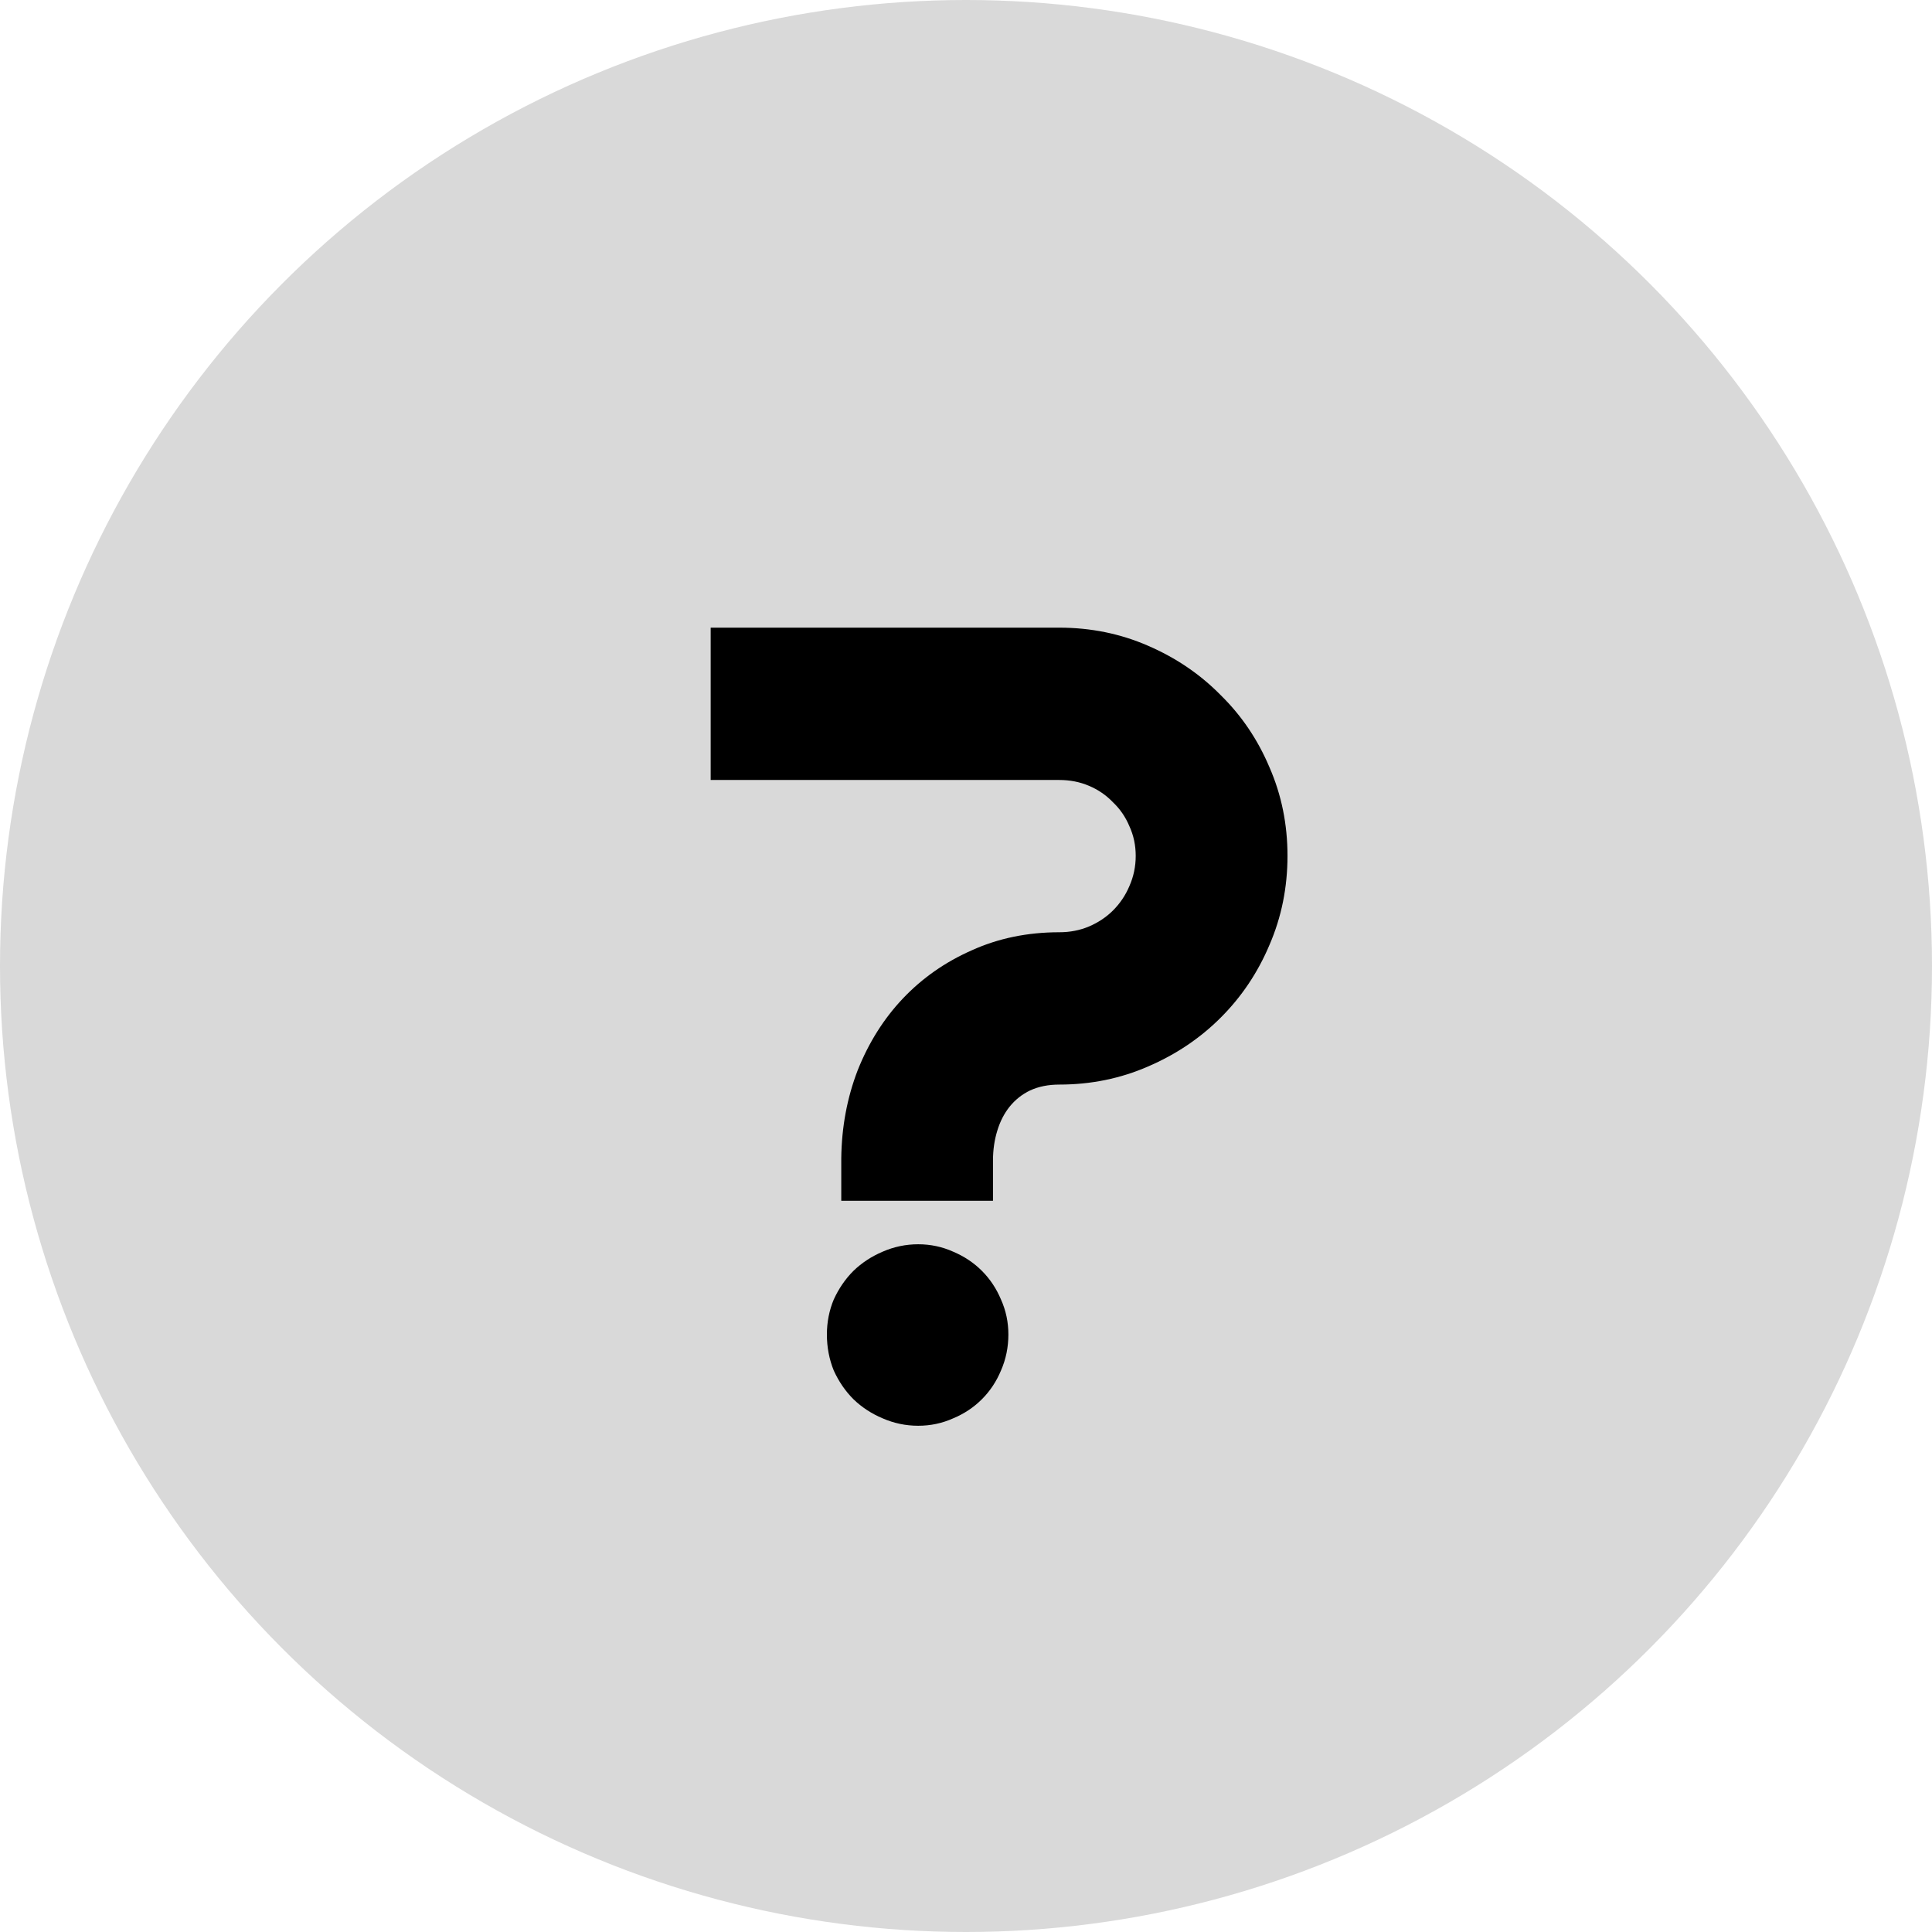 <svg width="32" height="32" viewBox="0 0 32 32" fill="none" xmlns="http://www.w3.org/2000/svg">
<circle cx="16" cy="16" r="16" fill="#D9D9D9"/>
<path d="M21.325 14.176C21.325 14.697 21.226 15.19 21.026 15.652C20.833 16.109 20.564 16.511 20.218 16.856C19.878 17.196 19.477 17.466 19.014 17.665C18.557 17.864 18.067 17.964 17.546 17.964C17.364 17.964 17.203 17.996 17.062 18.061C16.928 18.125 16.814 18.216 16.72 18.333C16.632 18.444 16.564 18.576 16.518 18.729C16.471 18.881 16.447 19.045 16.447 19.221V19.889H13.934V19.186C13.94 18.67 14.03 18.184 14.206 17.727C14.388 17.27 14.637 16.874 14.953 16.54C15.275 16.2 15.656 15.934 16.096 15.74C16.535 15.541 17.019 15.441 17.546 15.441C17.722 15.441 17.886 15.409 18.038 15.345C18.19 15.28 18.322 15.192 18.434 15.081C18.551 14.964 18.642 14.829 18.706 14.677C18.776 14.519 18.811 14.352 18.811 14.176C18.811 14 18.776 13.836 18.706 13.684C18.642 13.531 18.551 13.399 18.434 13.288C18.322 13.171 18.19 13.08 18.038 13.016C17.886 12.951 17.722 12.919 17.546 12.919H11.771V10.396H17.546C18.067 10.396 18.557 10.496 19.014 10.695C19.477 10.895 19.878 11.167 20.218 11.513C20.564 11.852 20.833 12.251 21.026 12.708C21.226 13.165 21.325 13.654 21.325 14.176ZM16.702 22.104C16.702 22.314 16.661 22.514 16.579 22.701C16.503 22.883 16.398 23.041 16.263 23.176C16.128 23.311 15.97 23.416 15.788 23.492C15.606 23.574 15.413 23.615 15.208 23.615C15.003 23.615 14.807 23.574 14.619 23.492C14.438 23.416 14.276 23.311 14.136 23.176C14.001 23.041 13.893 22.883 13.81 22.701C13.734 22.514 13.696 22.314 13.696 22.104C13.696 21.898 13.734 21.705 13.81 21.523C13.893 21.342 14.001 21.184 14.136 21.049C14.276 20.914 14.438 20.809 14.619 20.732C14.807 20.65 15.003 20.609 15.208 20.609C15.413 20.609 15.606 20.65 15.788 20.732C15.97 20.809 16.128 20.914 16.263 21.049C16.398 21.184 16.503 21.342 16.579 21.523C16.661 21.705 16.702 21.898 16.702 22.104Z" fill="black"/>
</svg>

